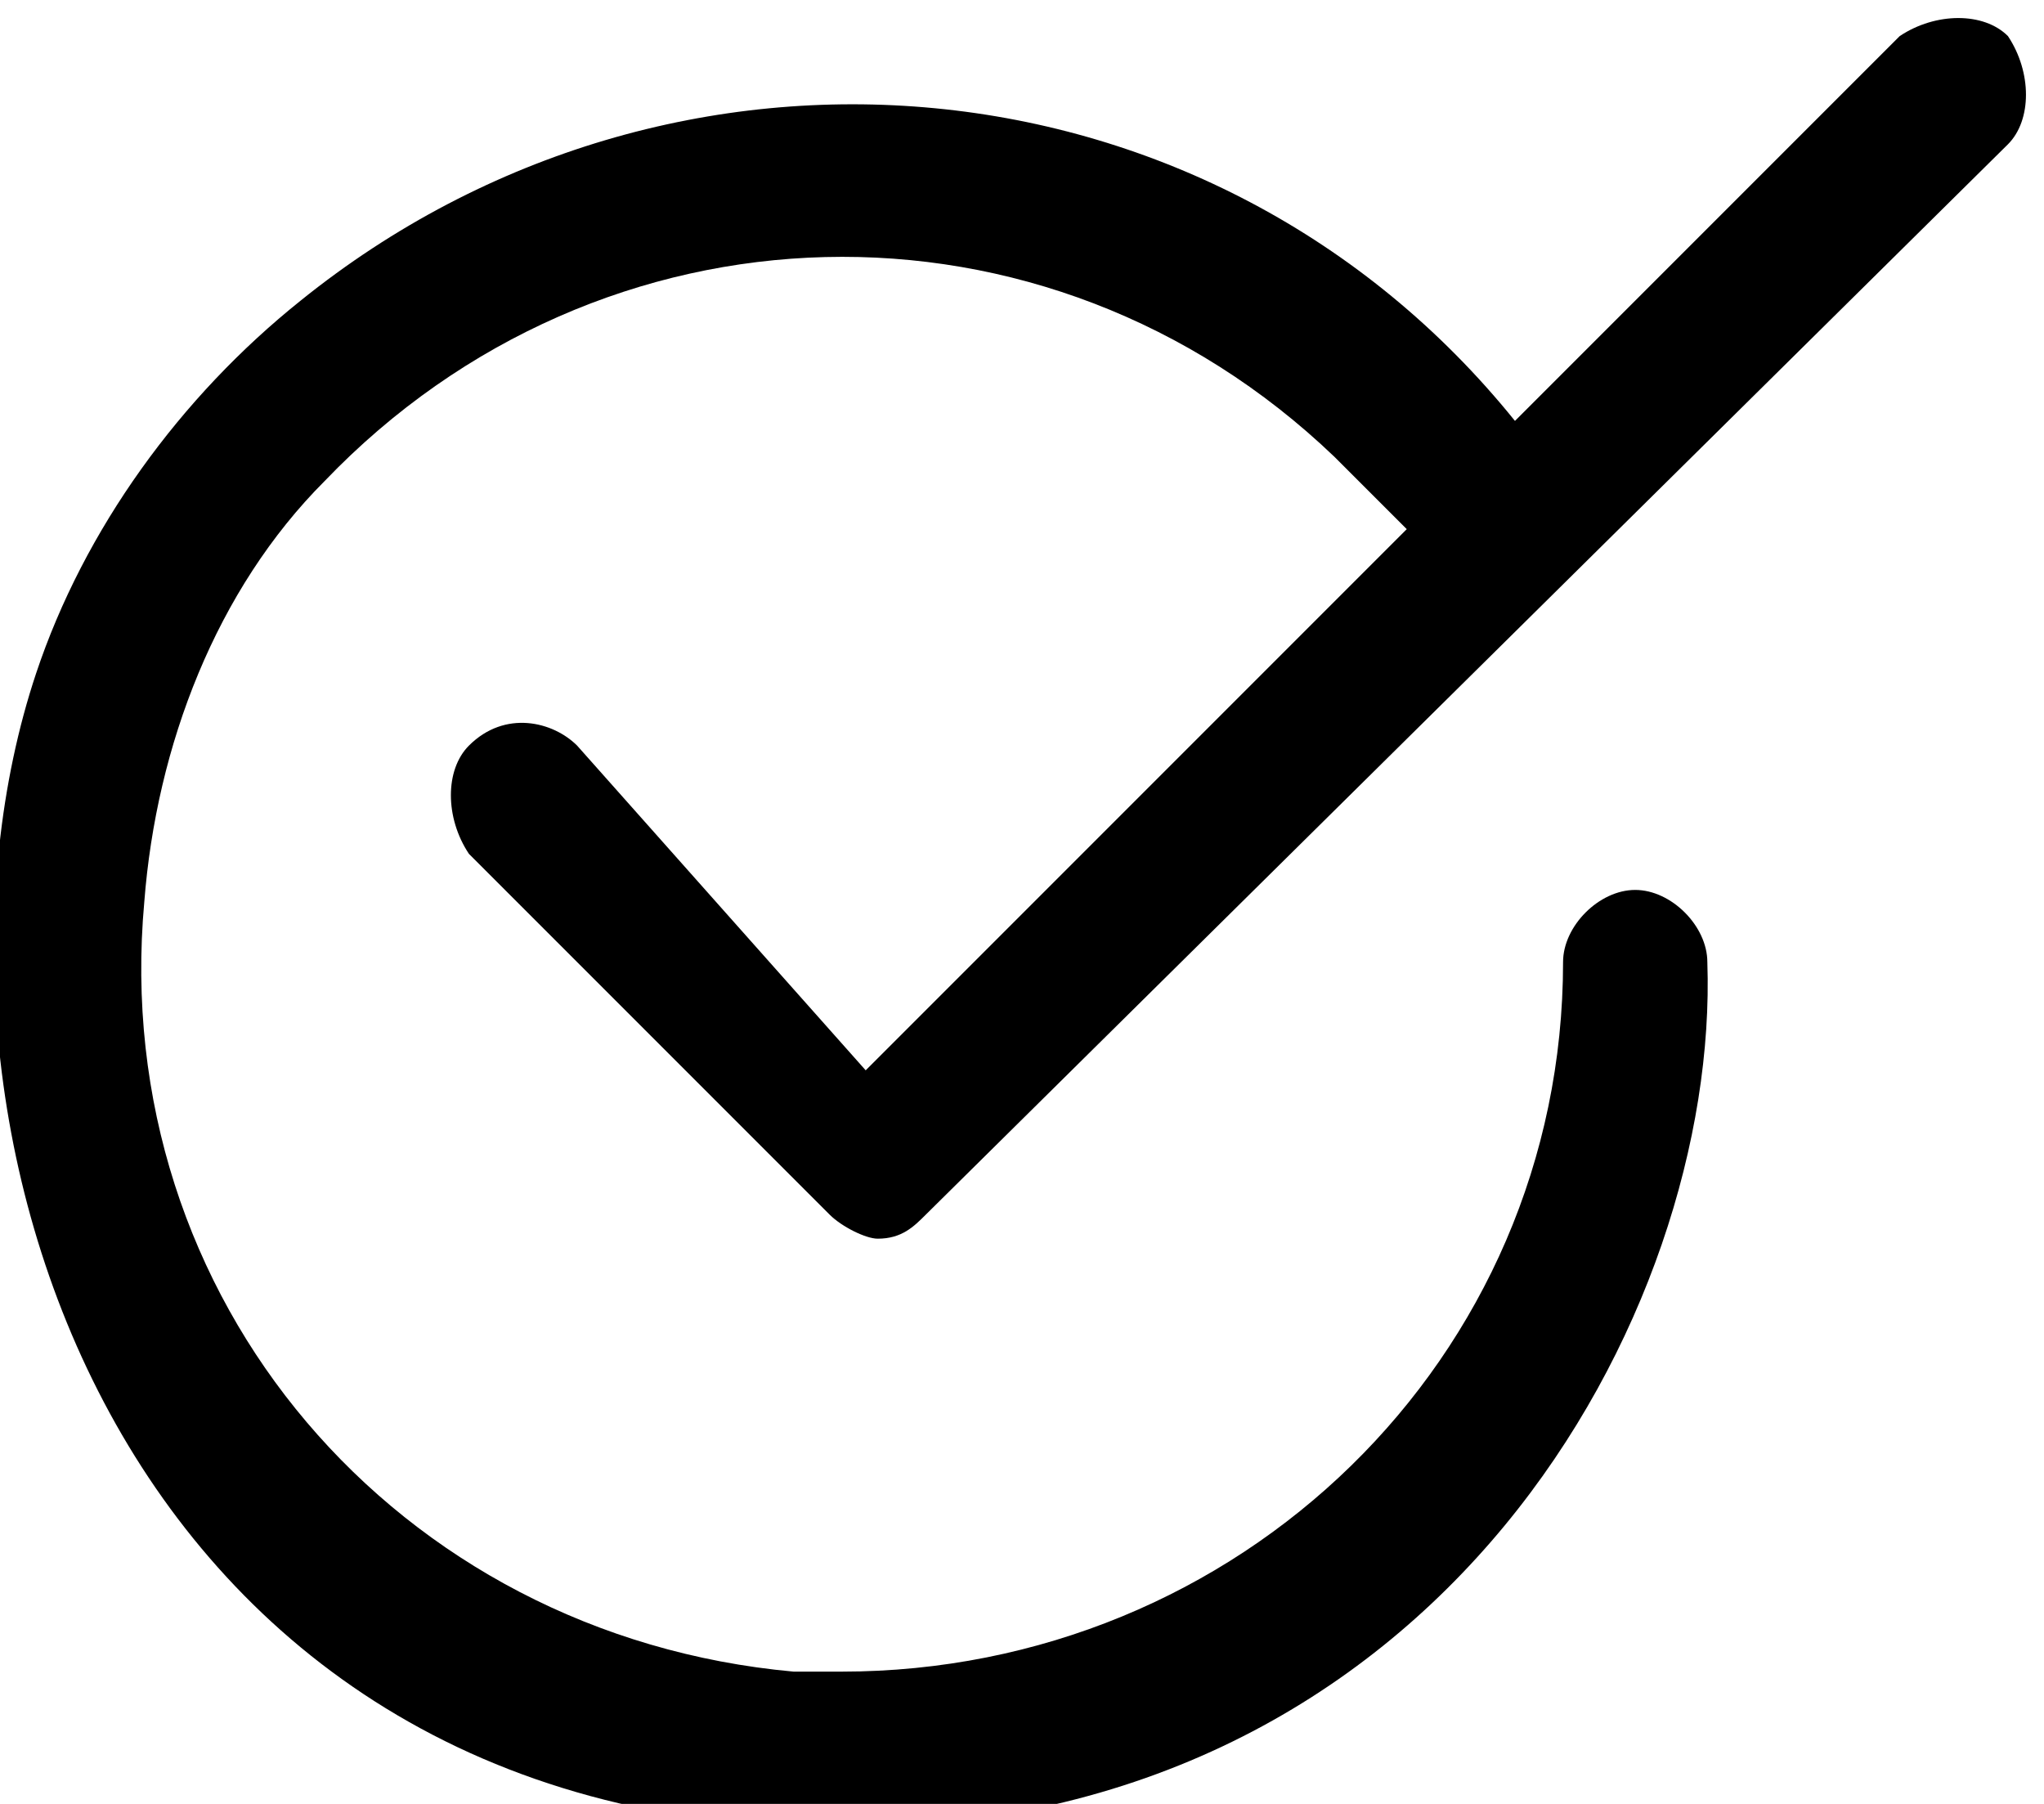 <?xml version="1.0" encoding="utf-8"?>
<!-- Generator: Adobe Illustrator 19.0.0, SVG Export Plug-In . SVG Version: 6.00 Build 0)  -->
<svg version="1.1" id="Layer_1" xmlns="http://www.w3.org/2000/svg" xmlns:xlink="http://www.w3.org/1999/xlink" x="0px" y="0px"
	 viewBox="-3 5 17 15" style="enable-background:new -3 5 17 15;" xml:space="preserve">
<desc>Generated with Avocode.</desc>
<g transform="translate(-570 -1951)">
	<g>
		<path id="a" d="M571.8,1962.2c-0.2-0.2-0.6-0.3-0.9,0c0,0,0,0,0,0c-0.2,0.2-0.2,0.6,0,0.9l3,3c0.1,0.1,0.3,0.2,0.4,0.2
			c0.2,0,0.3-0.1,0.4-0.2l9-8.9c0.2-0.2,0.2-0.6,0-0.9c-0.2-0.2-0.6-0.2-0.9,0l-3.2,3.2c-2.5-3.1-7-3.5-10.1-1
			c-1,0.8-1.8,1.9-2.2,3.1c-1.2,3.6,0.6,9.6,6.7,9.6c5,0,7.3-4.3,7.2-7.2c0-0.3-0.3-0.6-0.6-0.6s-0.6,0.3-0.6,0.6l0,0
			c0,3.3-2.7,5.9-6,5.9c-0.1,0-0.2,0-0.4,0c-3.3-0.3-5.7-3.1-5.4-6.4c0.1-1.3,0.6-2.6,1.5-3.5c2.3-2.4,6-2.5,8.4-0.2
			c0.2,0.2,0.4,0.4,0.6,0.6l-4.5,4.5L571.8,1962.2z"/>
	</g>
</g>
</svg>
